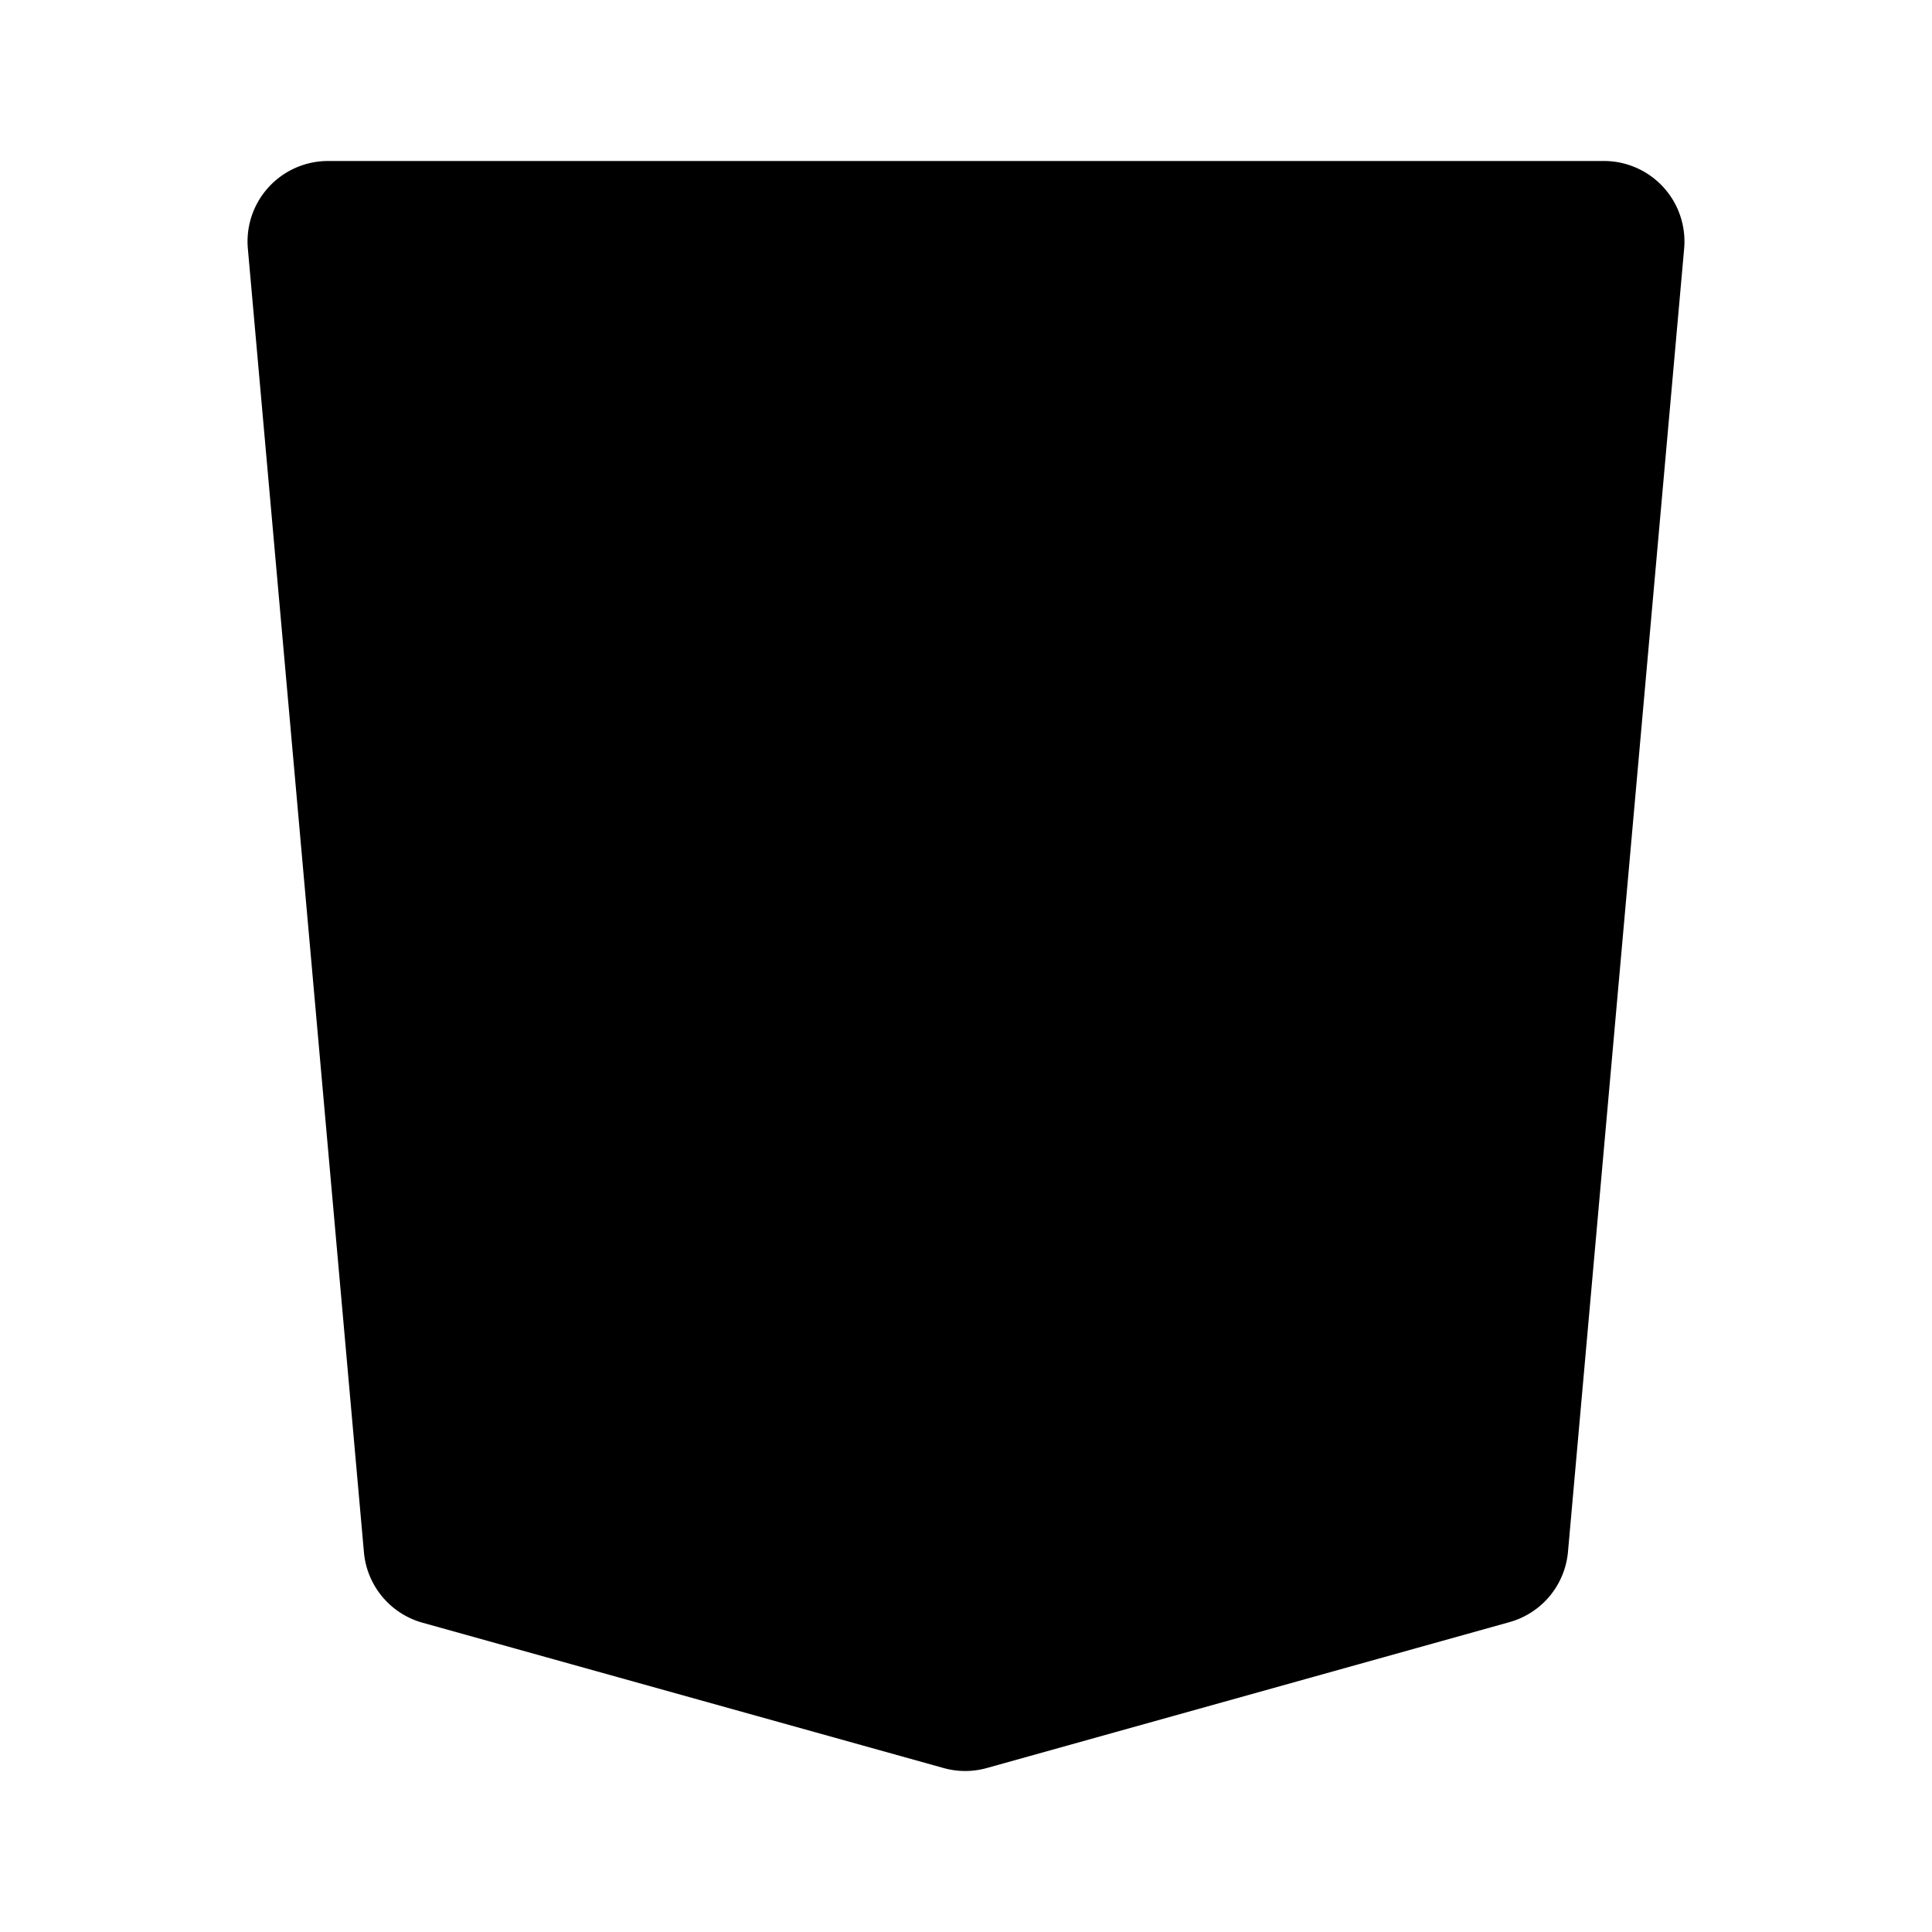 <svg xmlns="http://www.w3.org/2000/svg" width="24" height="24" viewBox="0 0 24 24">
    <path class="pr-icon-tertiary"
          d="M11.99,22a1.001,1.001,0,0,1-.269-.037L5.249,20.158a1,1,0,0,1-.728-.874L3.079,3.089A1.0 1,0,0,1,4.075,2H19.925a1.0 1,0,0,1,.996,1.089L19.478,19.277a.999.999,0,0,1-.728.874l-6.491,1.812A1.001,1.001,0,0,1,11.99,22Z"></path>
    <path class="pr-icon-primary"
          d="M16.777,6.325A1.0 1,0,0,0,16.04,6H7.96a1,1,0,1,0,0,2h6.987l-.177,2H10a1,1,0,0,0,0,2h4.592l-.264,2.977L12,15.505l-2.328-.529-.096-1.064a1,1,0,0,0-1.992.178l.16,1.79a1.001,1.001,0,0,0,.774.887l3.26.74a1.019,1.019,0,0,0,.443,0l3.26-.74a1.001,1.001,0,0,0,.774-.887l.78-8.79A1.001,1.001,0,0,0,16.777,6.325Z"></path>
</svg>
